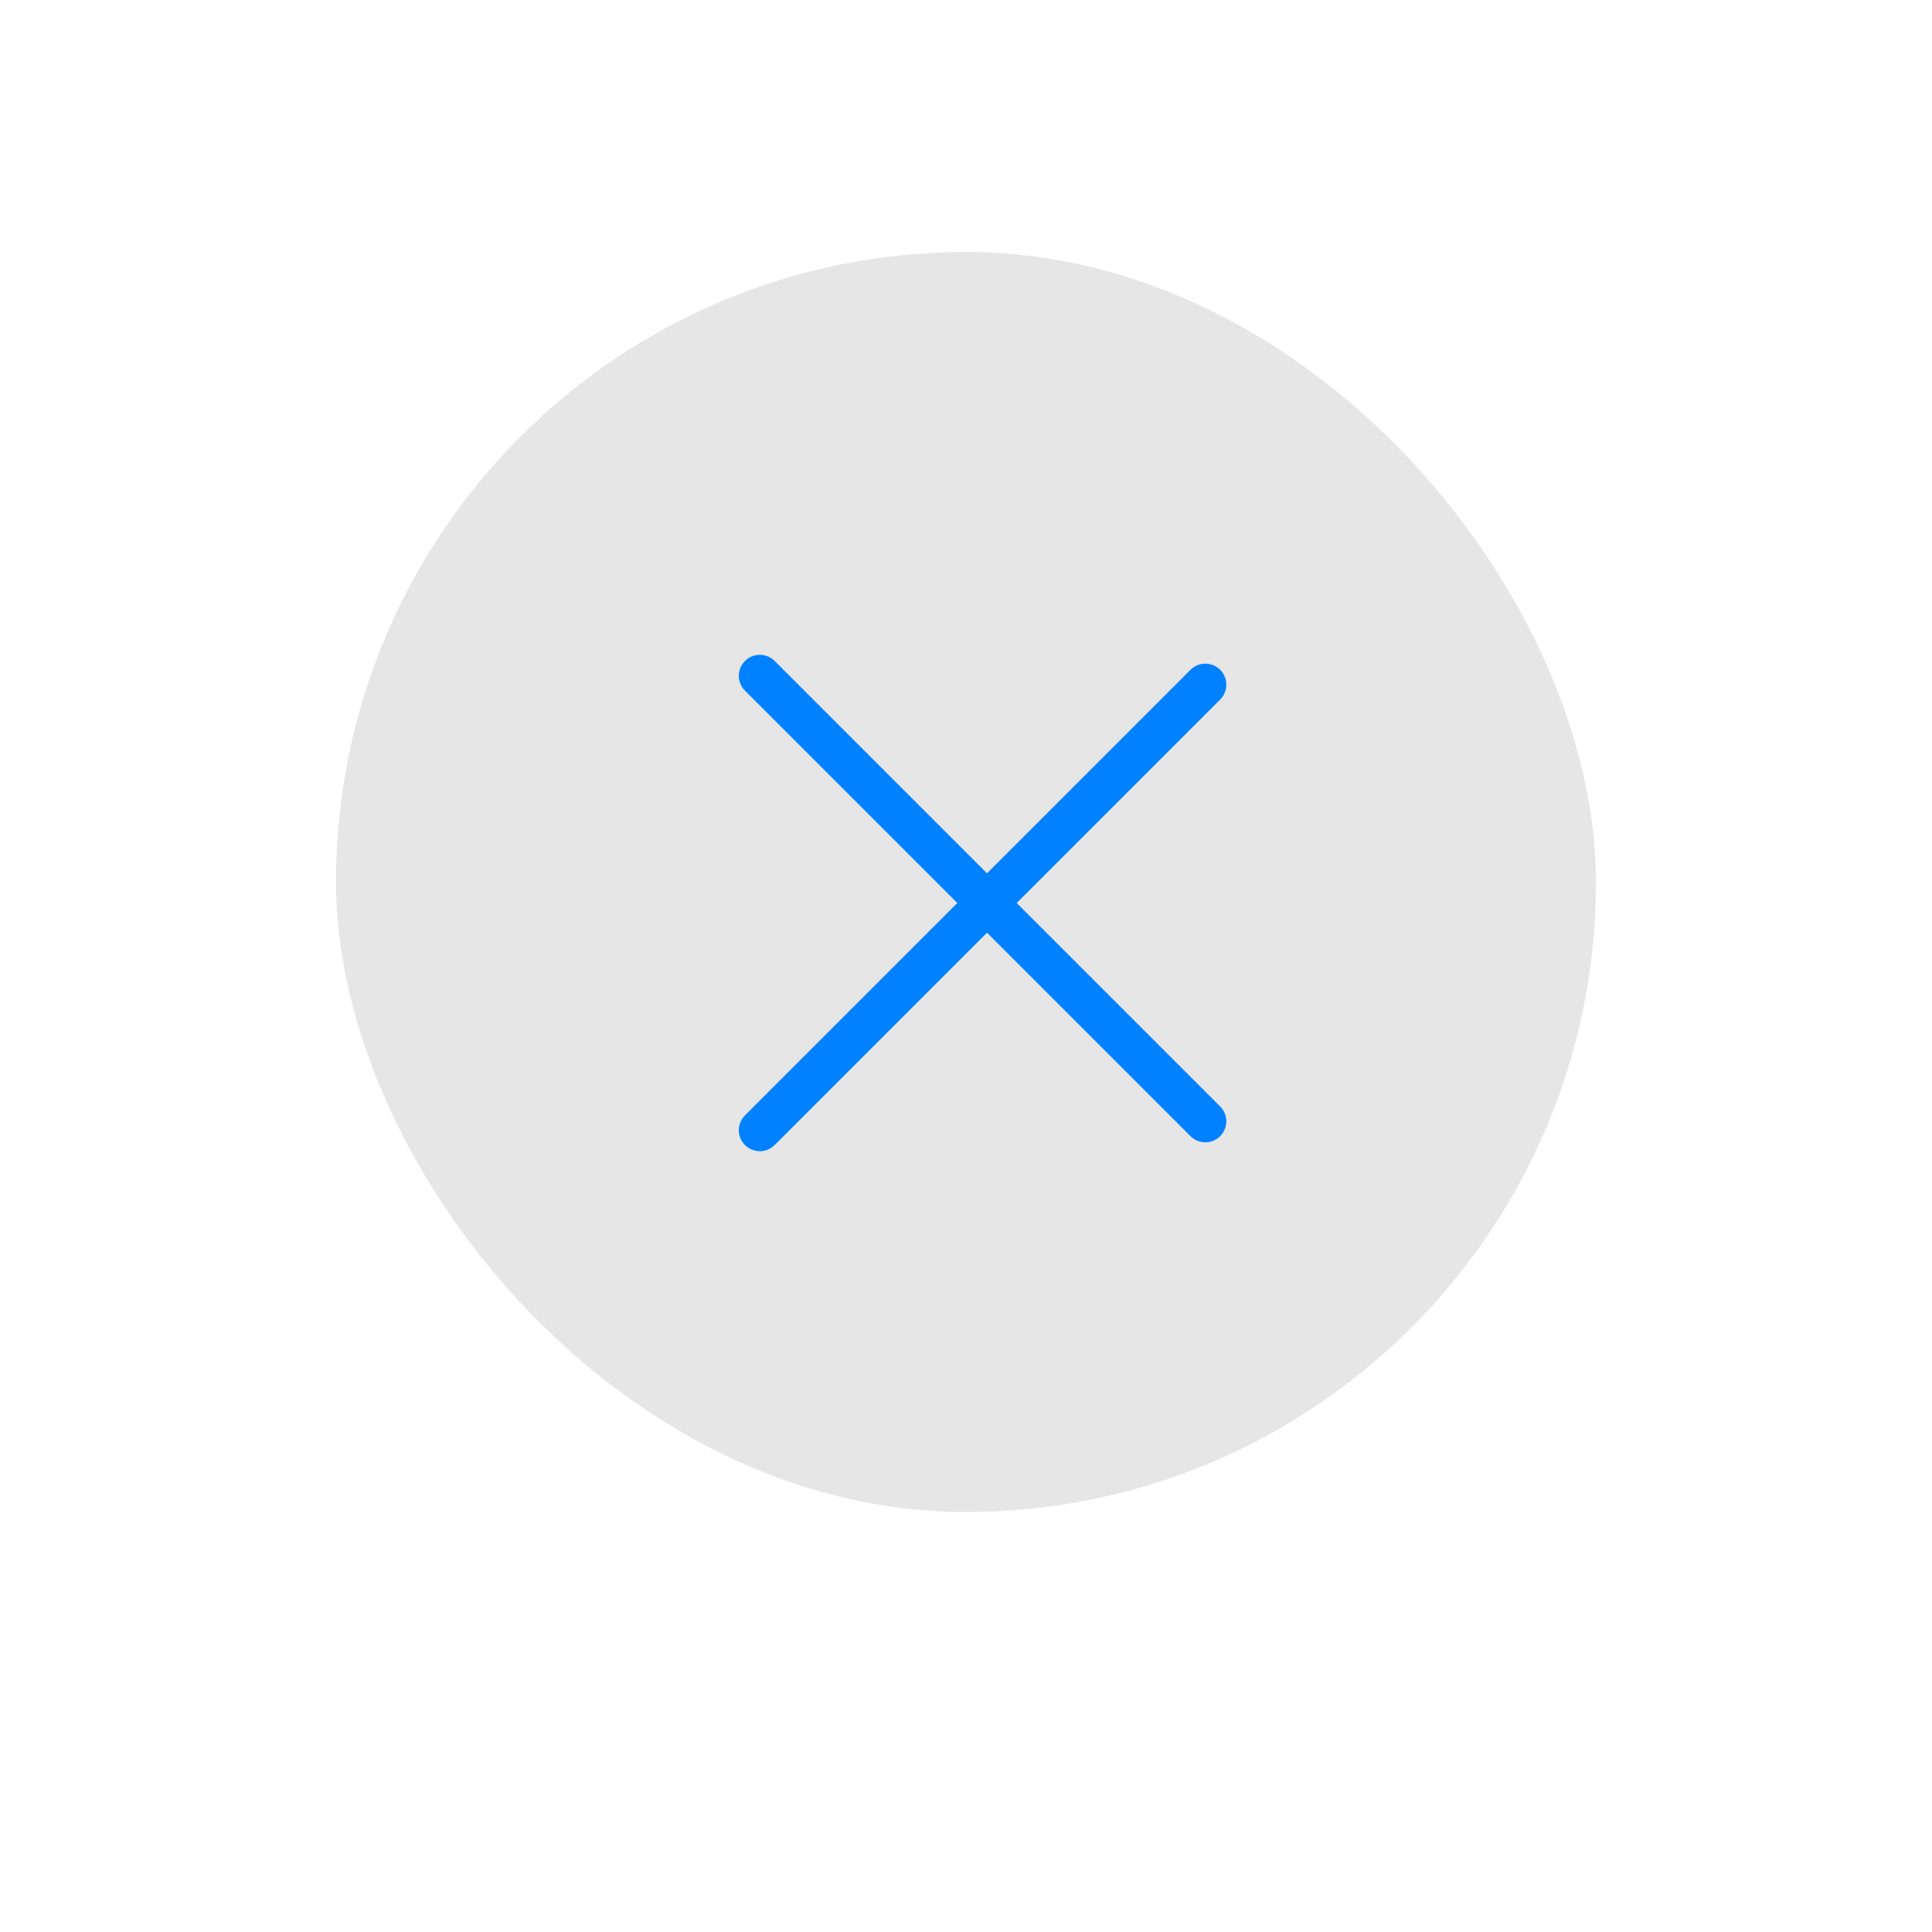 <?xml version="1.0" encoding="UTF-8"?>
<svg width="46px" height="46px" viewBox="0 0 46 46" version="1.1" xmlns="http://www.w3.org/2000/svg" xmlns:xlink="http://www.w3.org/1999/xlink">
    <!-- Generator: Sketch 56.2 (81672) - https://sketch.com -->
    <title>close-press</title>
    <desc>Created with Sketch.</desc>
    <g id="页面-1" stroke="none" stroke-width="1" fill="none" fill-rule="evenodd">
        <g id="按钮规范" transform="translate(-2748, -98)">
            <g id="截图工具栏备份-2" transform="translate(2211, 89)">
                <g id="close_round" transform="translate(537, 9)">
                    <g id="close-focus">
                        <rect id="占位备份-6" fill="#000000" opacity="0.1" x="8" y="6" width="30" height="30" rx="15"></rect>
                        <g id="cancel-normal" transform="translate(18, 16)" stroke="#0081FF" stroke-linecap="round">
                            <path d="M0.091,0.091 L10.698,10.698" id="Stroke-25"></path>
                            <path d="M0.091,10.909 L10.698,0.302" id="Stroke-27"></path>
                        </g>
                    </g>
                </g>
            </g>
        </g>
    </g>
</svg>